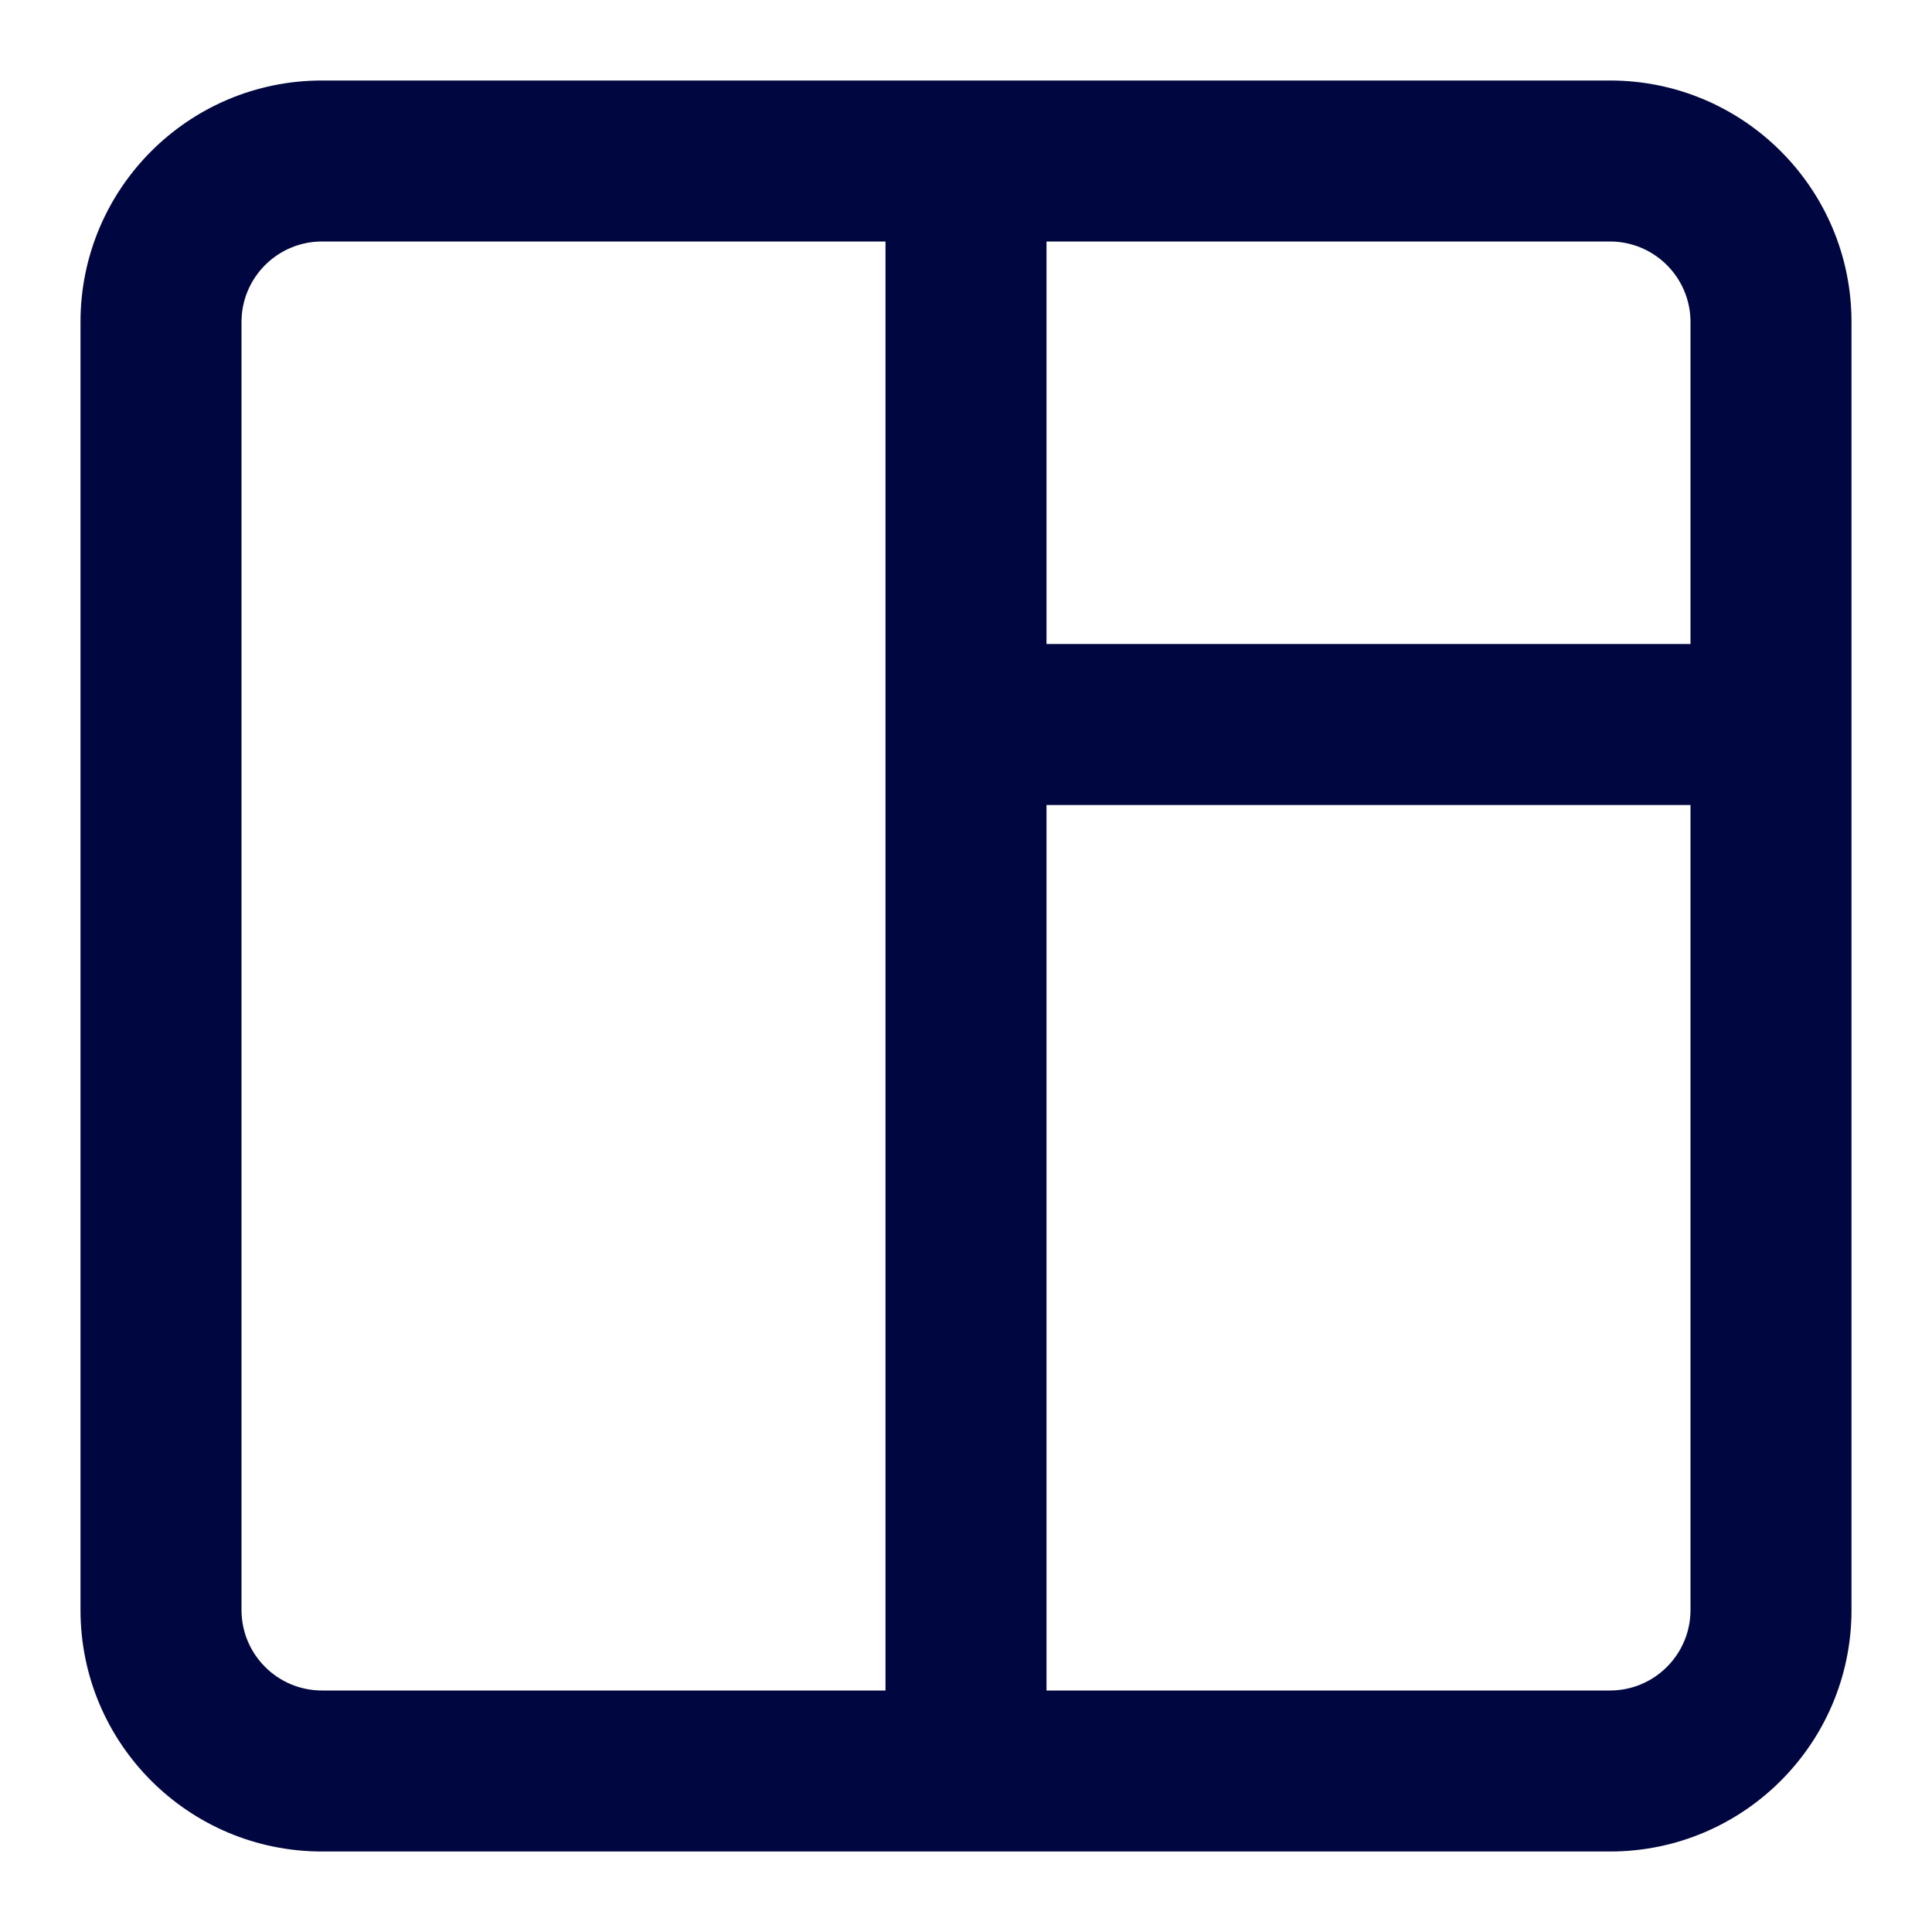 <svg width="24" height="24" viewBox="0 0 24 24" fill="none" xmlns="http://www.w3.org/2000/svg">
<path fill-rule="evenodd" clip-rule="evenodd" d="M23 4C23 2.343 21.657 1 20 1H4C2.343 1 1 2.343 1 4V20C1 21.657 2.343 23 4 23H20C21.657 23 23 21.657 23 20V4ZM20 3C20.552 3 21 3.448 21 4V8H13V3H20ZM11 3V21H4C3.448 21 3 20.552 3 20V4C3 3.448 3.448 3 4 3H11ZM13 21V10H21V20C21 20.552 20.552 21 20 21H13Z" fill="#000640"/>
</svg>
